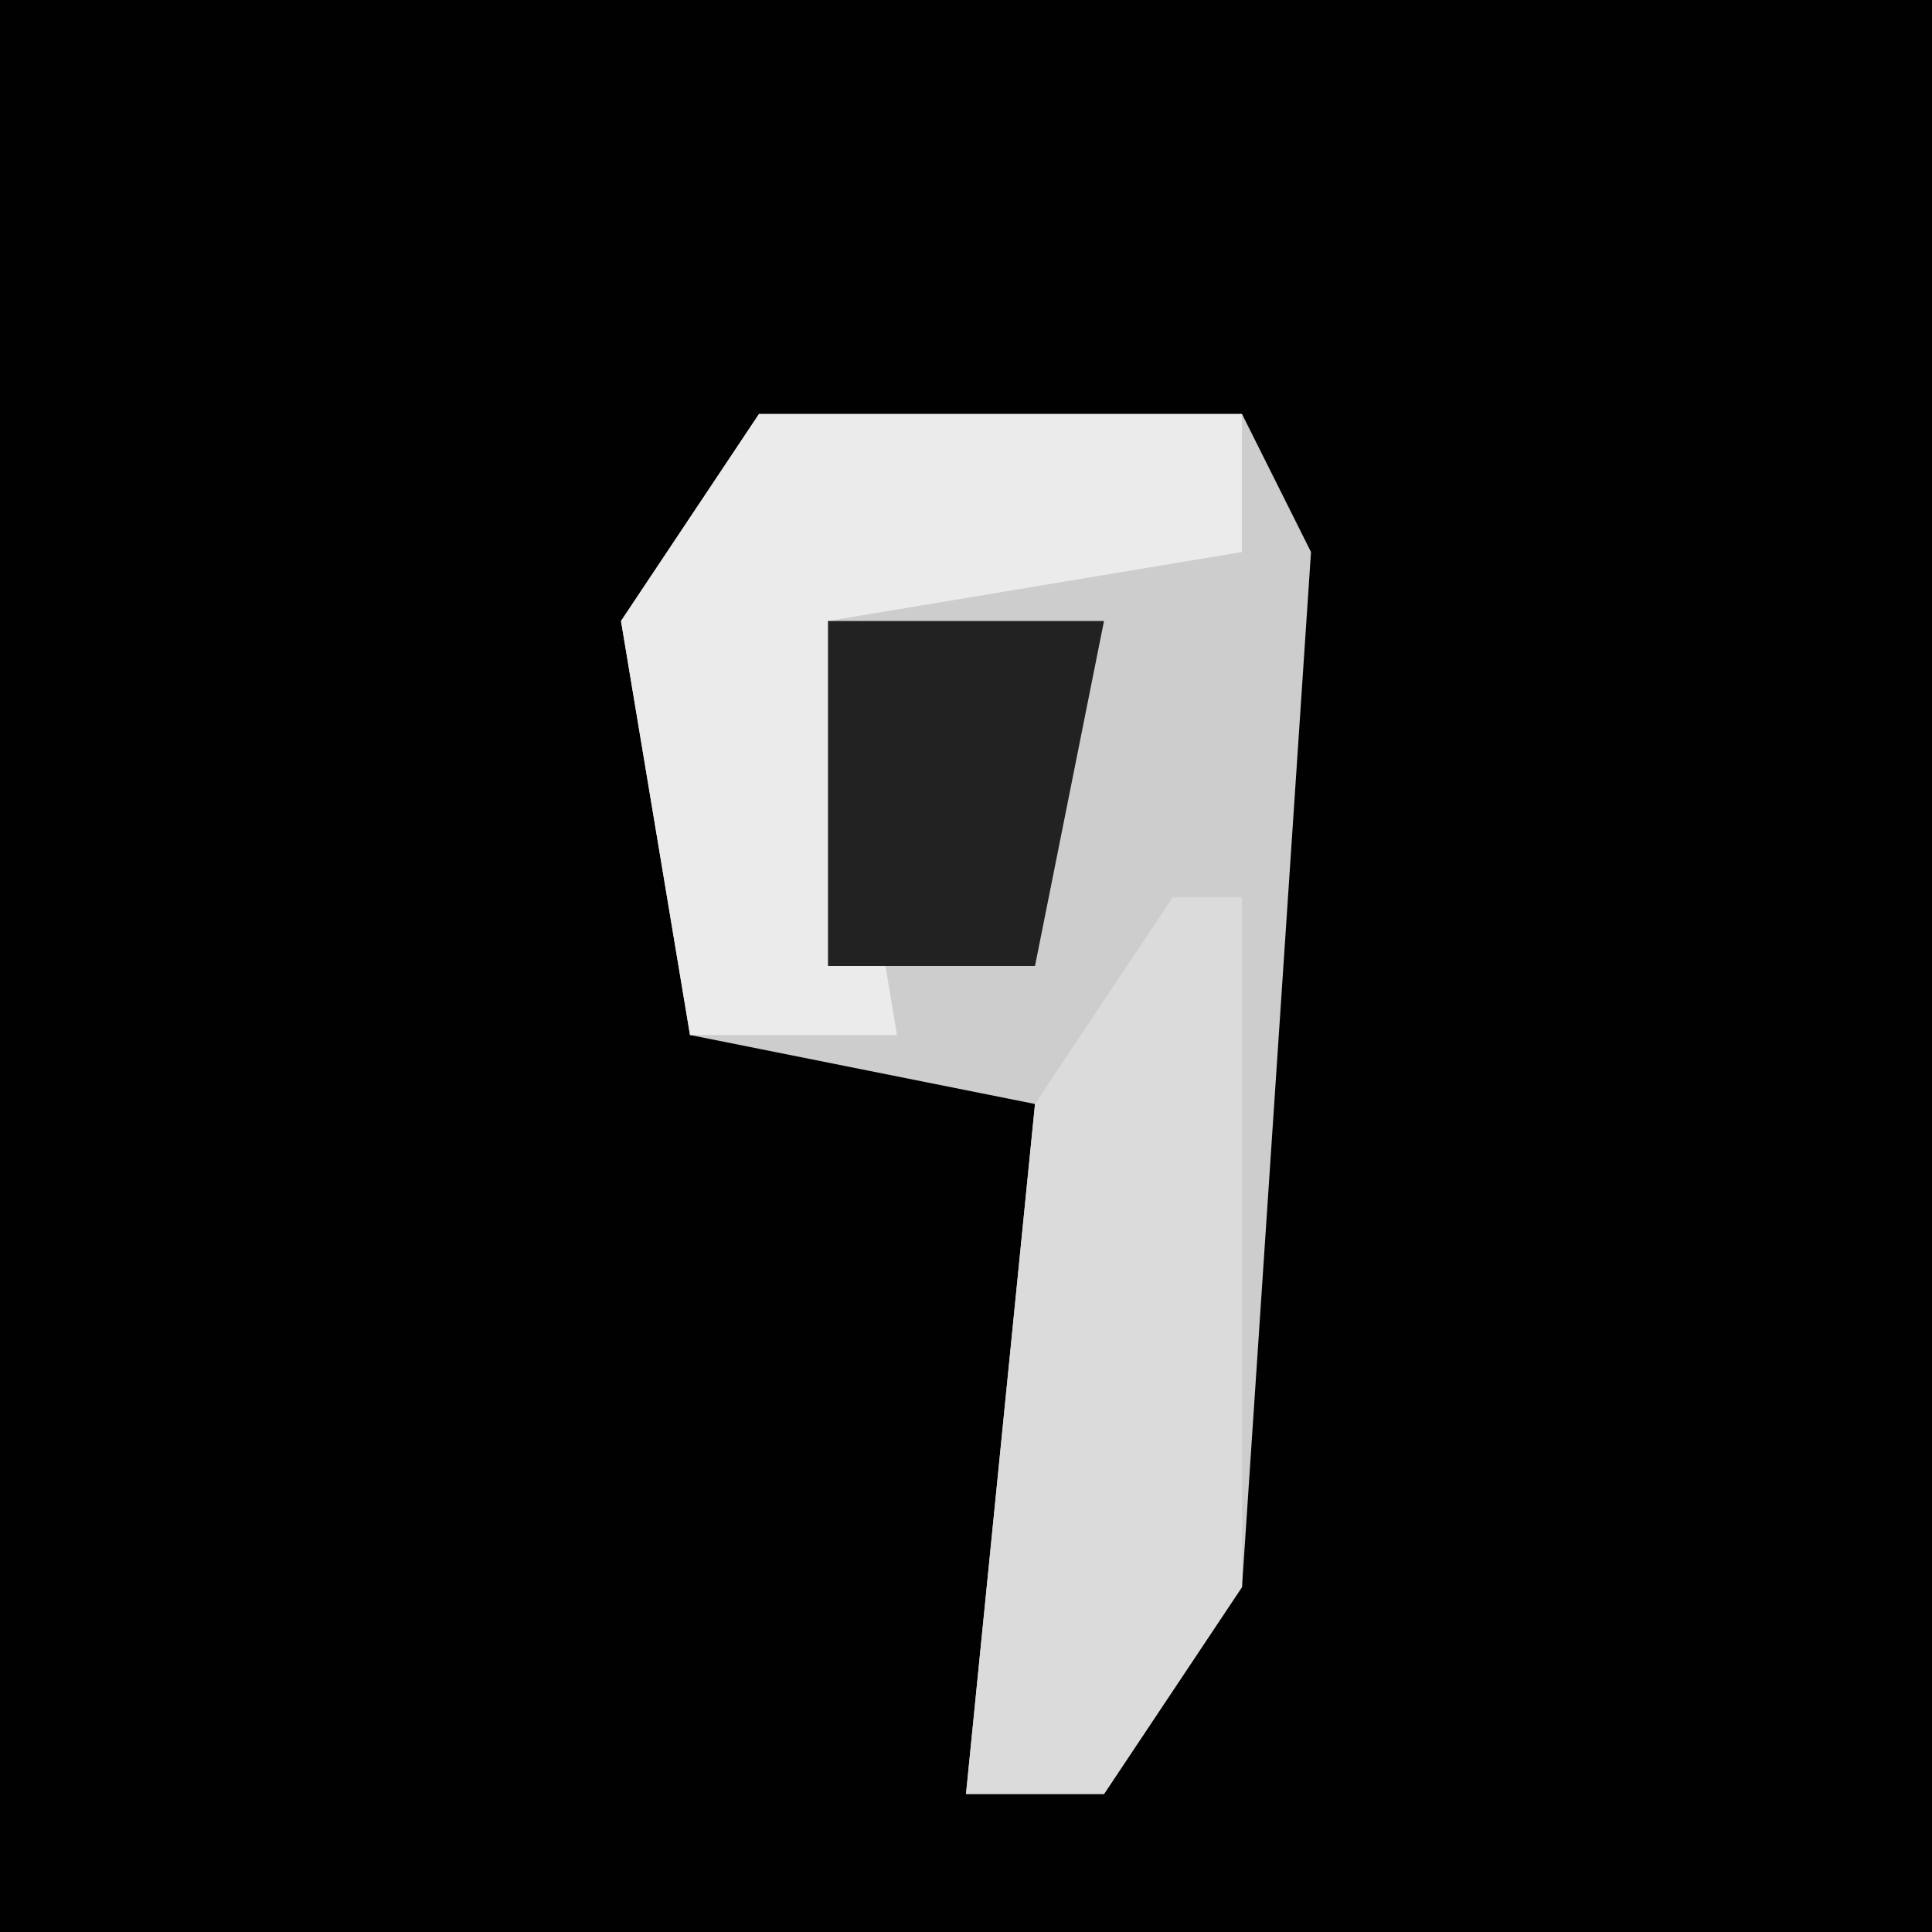 <?xml version="1.0" encoding="UTF-8"?>
<svg version="1.1" xmlns="http://www.w3.org/2000/svg" width="28" height="28">
<path d="M0,0 L28,0 L28,28 L0,28 Z " fill="#010101" transform="translate(0,0)"/>
<path d="M0,0 L7,0 L8,2 L7,17 L5,20 L3,20 L4,10 L-1,9 L-2,3 Z " fill="#CDCDCD" transform="translate(11,6)"/>
<path d="M0,0 L1,0 L1,10 L-1,13 L-3,13 L-2,3 Z " fill="#DBDBDB" transform="translate(17,13)"/>
<path d="M0,0 L7,0 L7,2 L1,3 L2,9 L-1,9 L-2,3 Z " fill="#EBEBEB" transform="translate(11,6)"/>
<path d="M0,0 L4,0 L3,5 L0,5 Z " fill="#222222" transform="translate(12,9)"/>
</svg>
